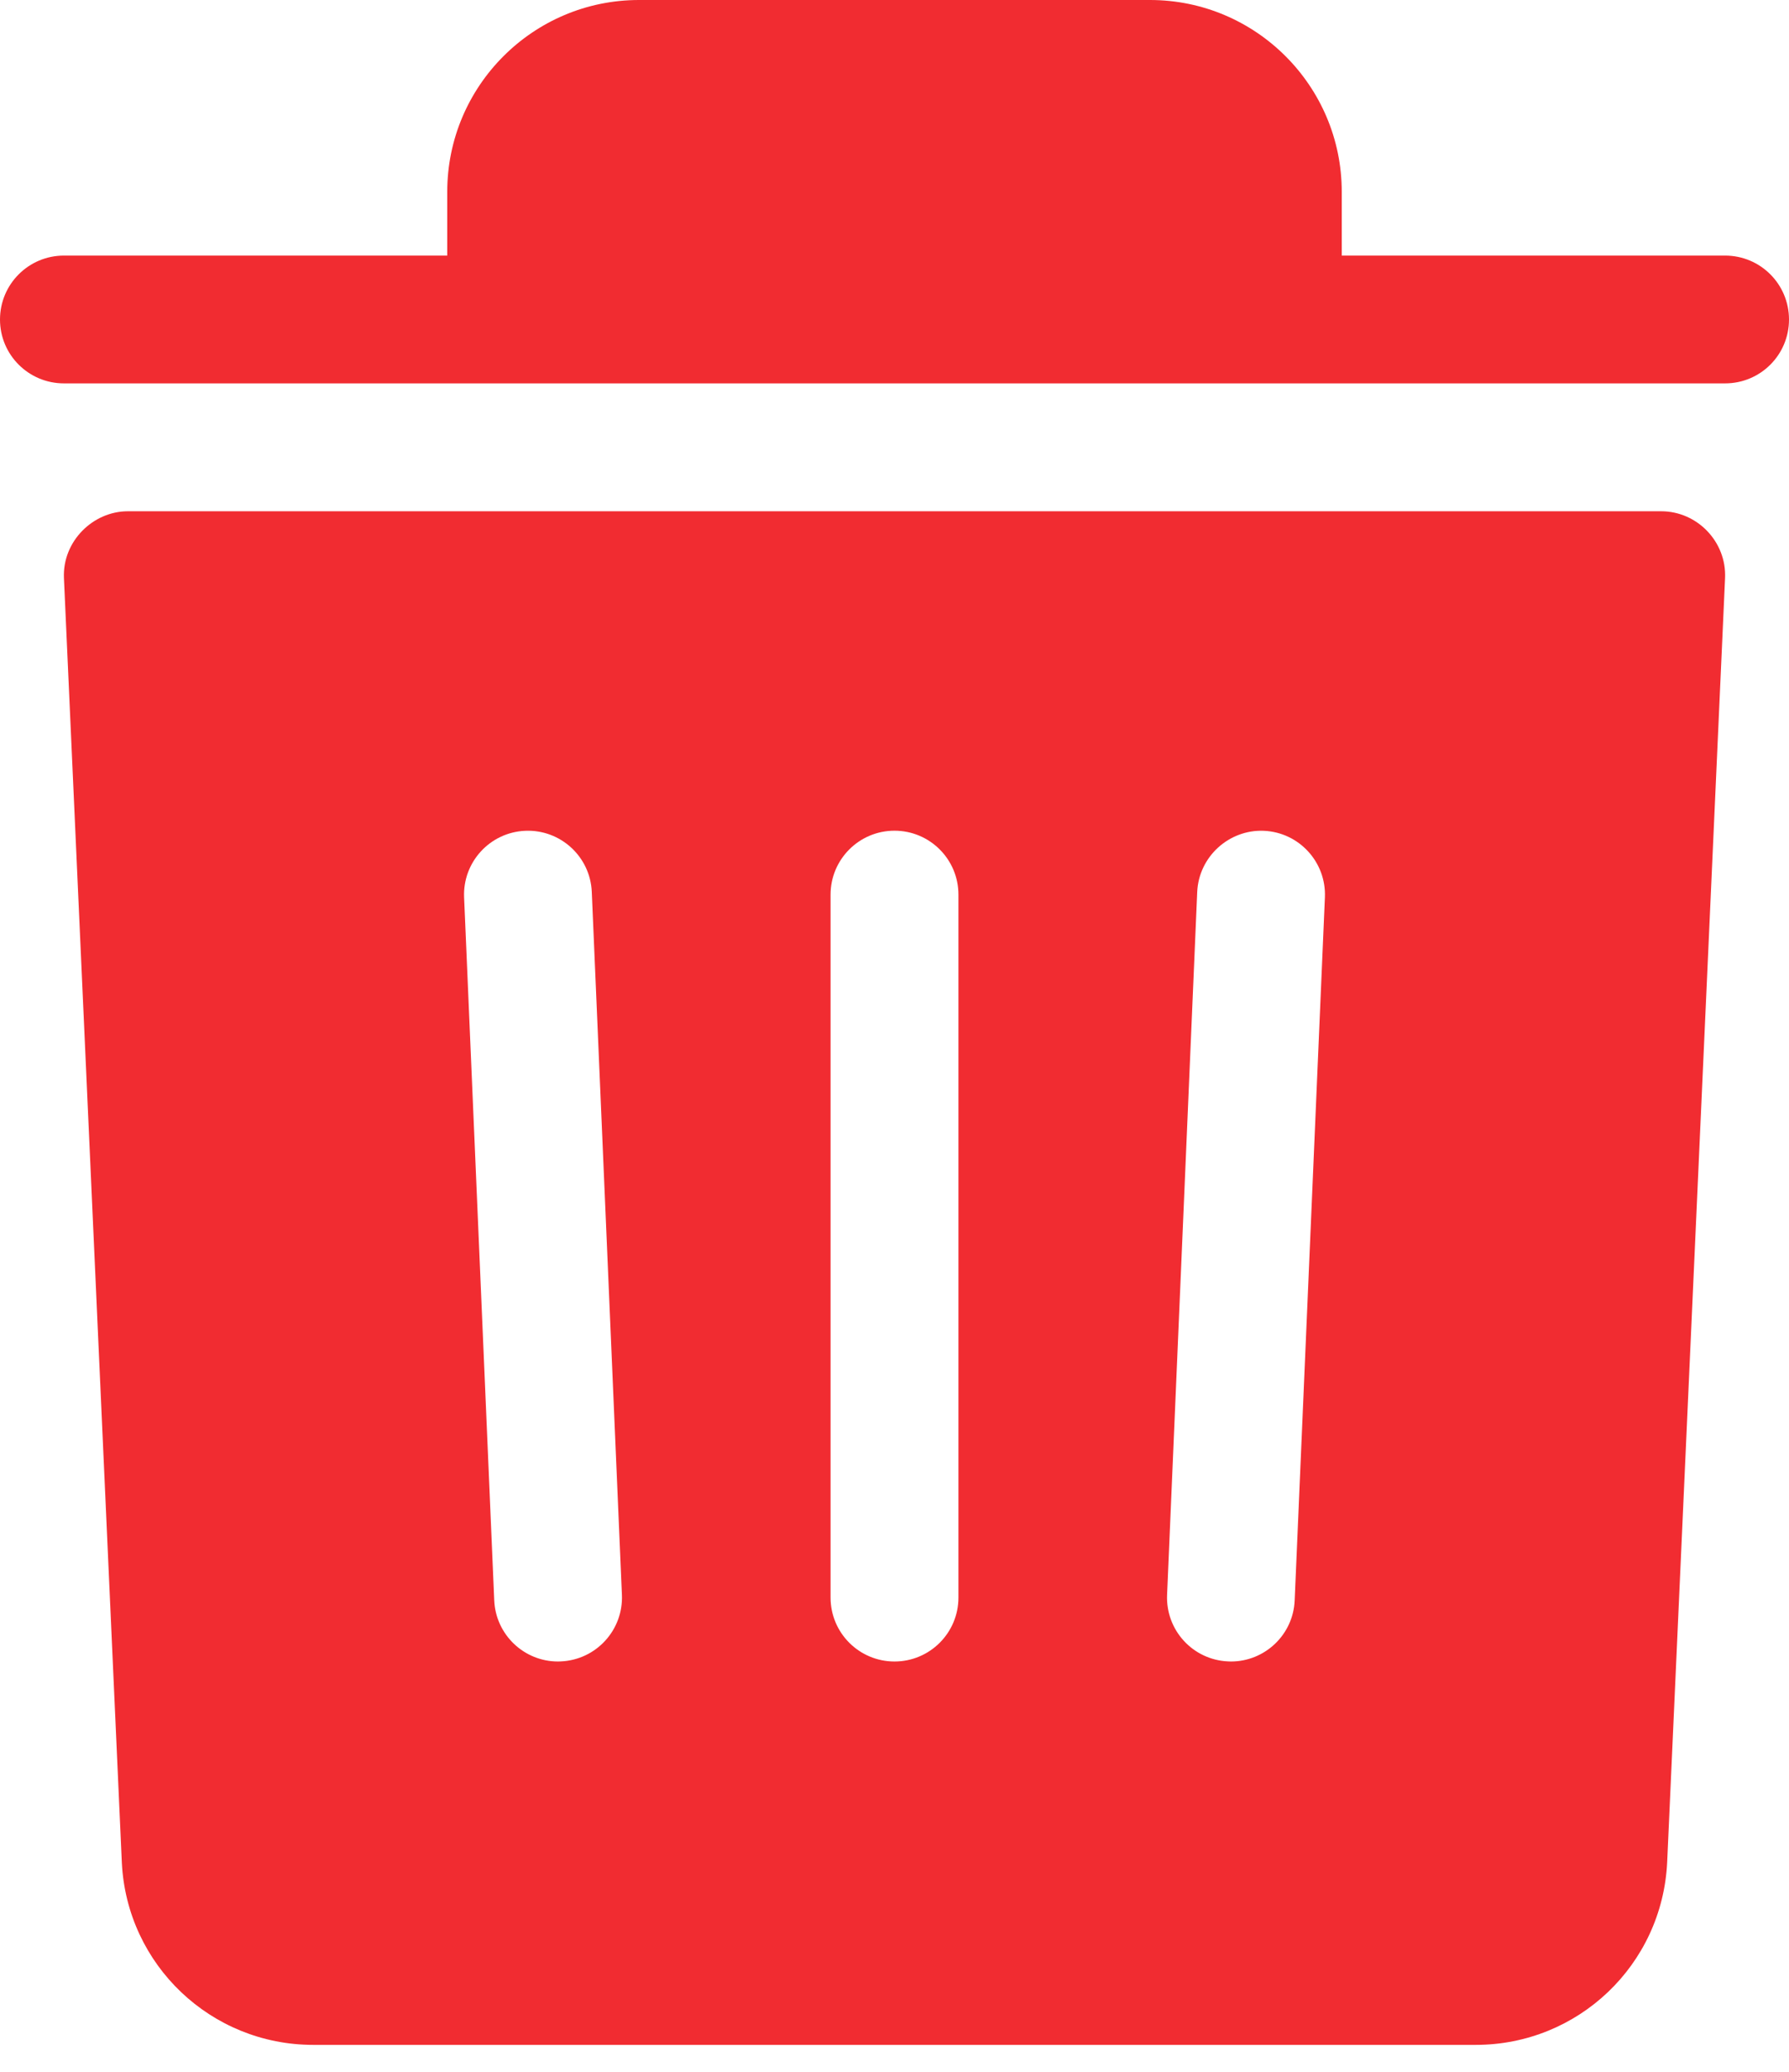 <svg width="19" height="22" viewBox="0 0 19 22" fill="none" xmlns="http://www.w3.org/2000/svg">
<path d="M18.321 2.714H14.25V2.036C14.25 0.913 13.337 0 12.214 0H6.786C5.663 0 4.75 0.913 4.75 2.036V2.714H0.679C0.304 2.714 0 3.018 0 3.393C0 3.768 0.304 4.071 0.679 4.071H5.429H13.571H18.321C18.697 4.071 19 3.768 19 3.393C19 3.018 18.697 2.714 18.321 2.714Z" fill="#F12C31"/>
<path d="M17.643 5.429C17.643 5.429 1.376 5.429 1.357 5.429C0.989 5.429 0.662 5.747 0.679 6.138L1.294 19.78C1.348 20.865 2.241 21.714 3.327 21.714H15.673C16.76 21.714 17.653 20.865 17.706 19.777C17.706 19.777 18.319 6.174 18.321 6.138C18.338 5.754 18.026 5.429 17.643 5.429ZM5.956 17.642C5.946 17.643 5.936 17.643 5.926 17.643C5.565 17.643 5.265 17.358 5.249 16.994L4.929 9.529C4.913 9.155 5.203 8.838 5.578 8.822C5.952 8.806 6.269 9.096 6.285 9.471L6.605 16.935C6.621 17.31 6.33 17.626 5.956 17.642ZM10.179 16.964C10.179 17.339 9.875 17.643 9.5 17.643C9.125 17.643 8.821 17.339 8.821 16.964V9.5C8.821 9.125 9.125 8.821 9.5 8.821C9.875 8.821 10.179 9.125 10.179 9.5V16.964ZM13.75 16.994C13.735 17.358 13.434 17.643 13.073 17.643C13.063 17.643 13.053 17.643 13.043 17.642C12.669 17.626 12.379 17.31 12.395 16.935L12.715 9.471C12.732 9.096 13.053 8.807 13.422 8.822C13.797 8.838 14.087 9.155 14.071 9.529L13.75 16.994Z" fill="#F12C31"/>
</svg>
